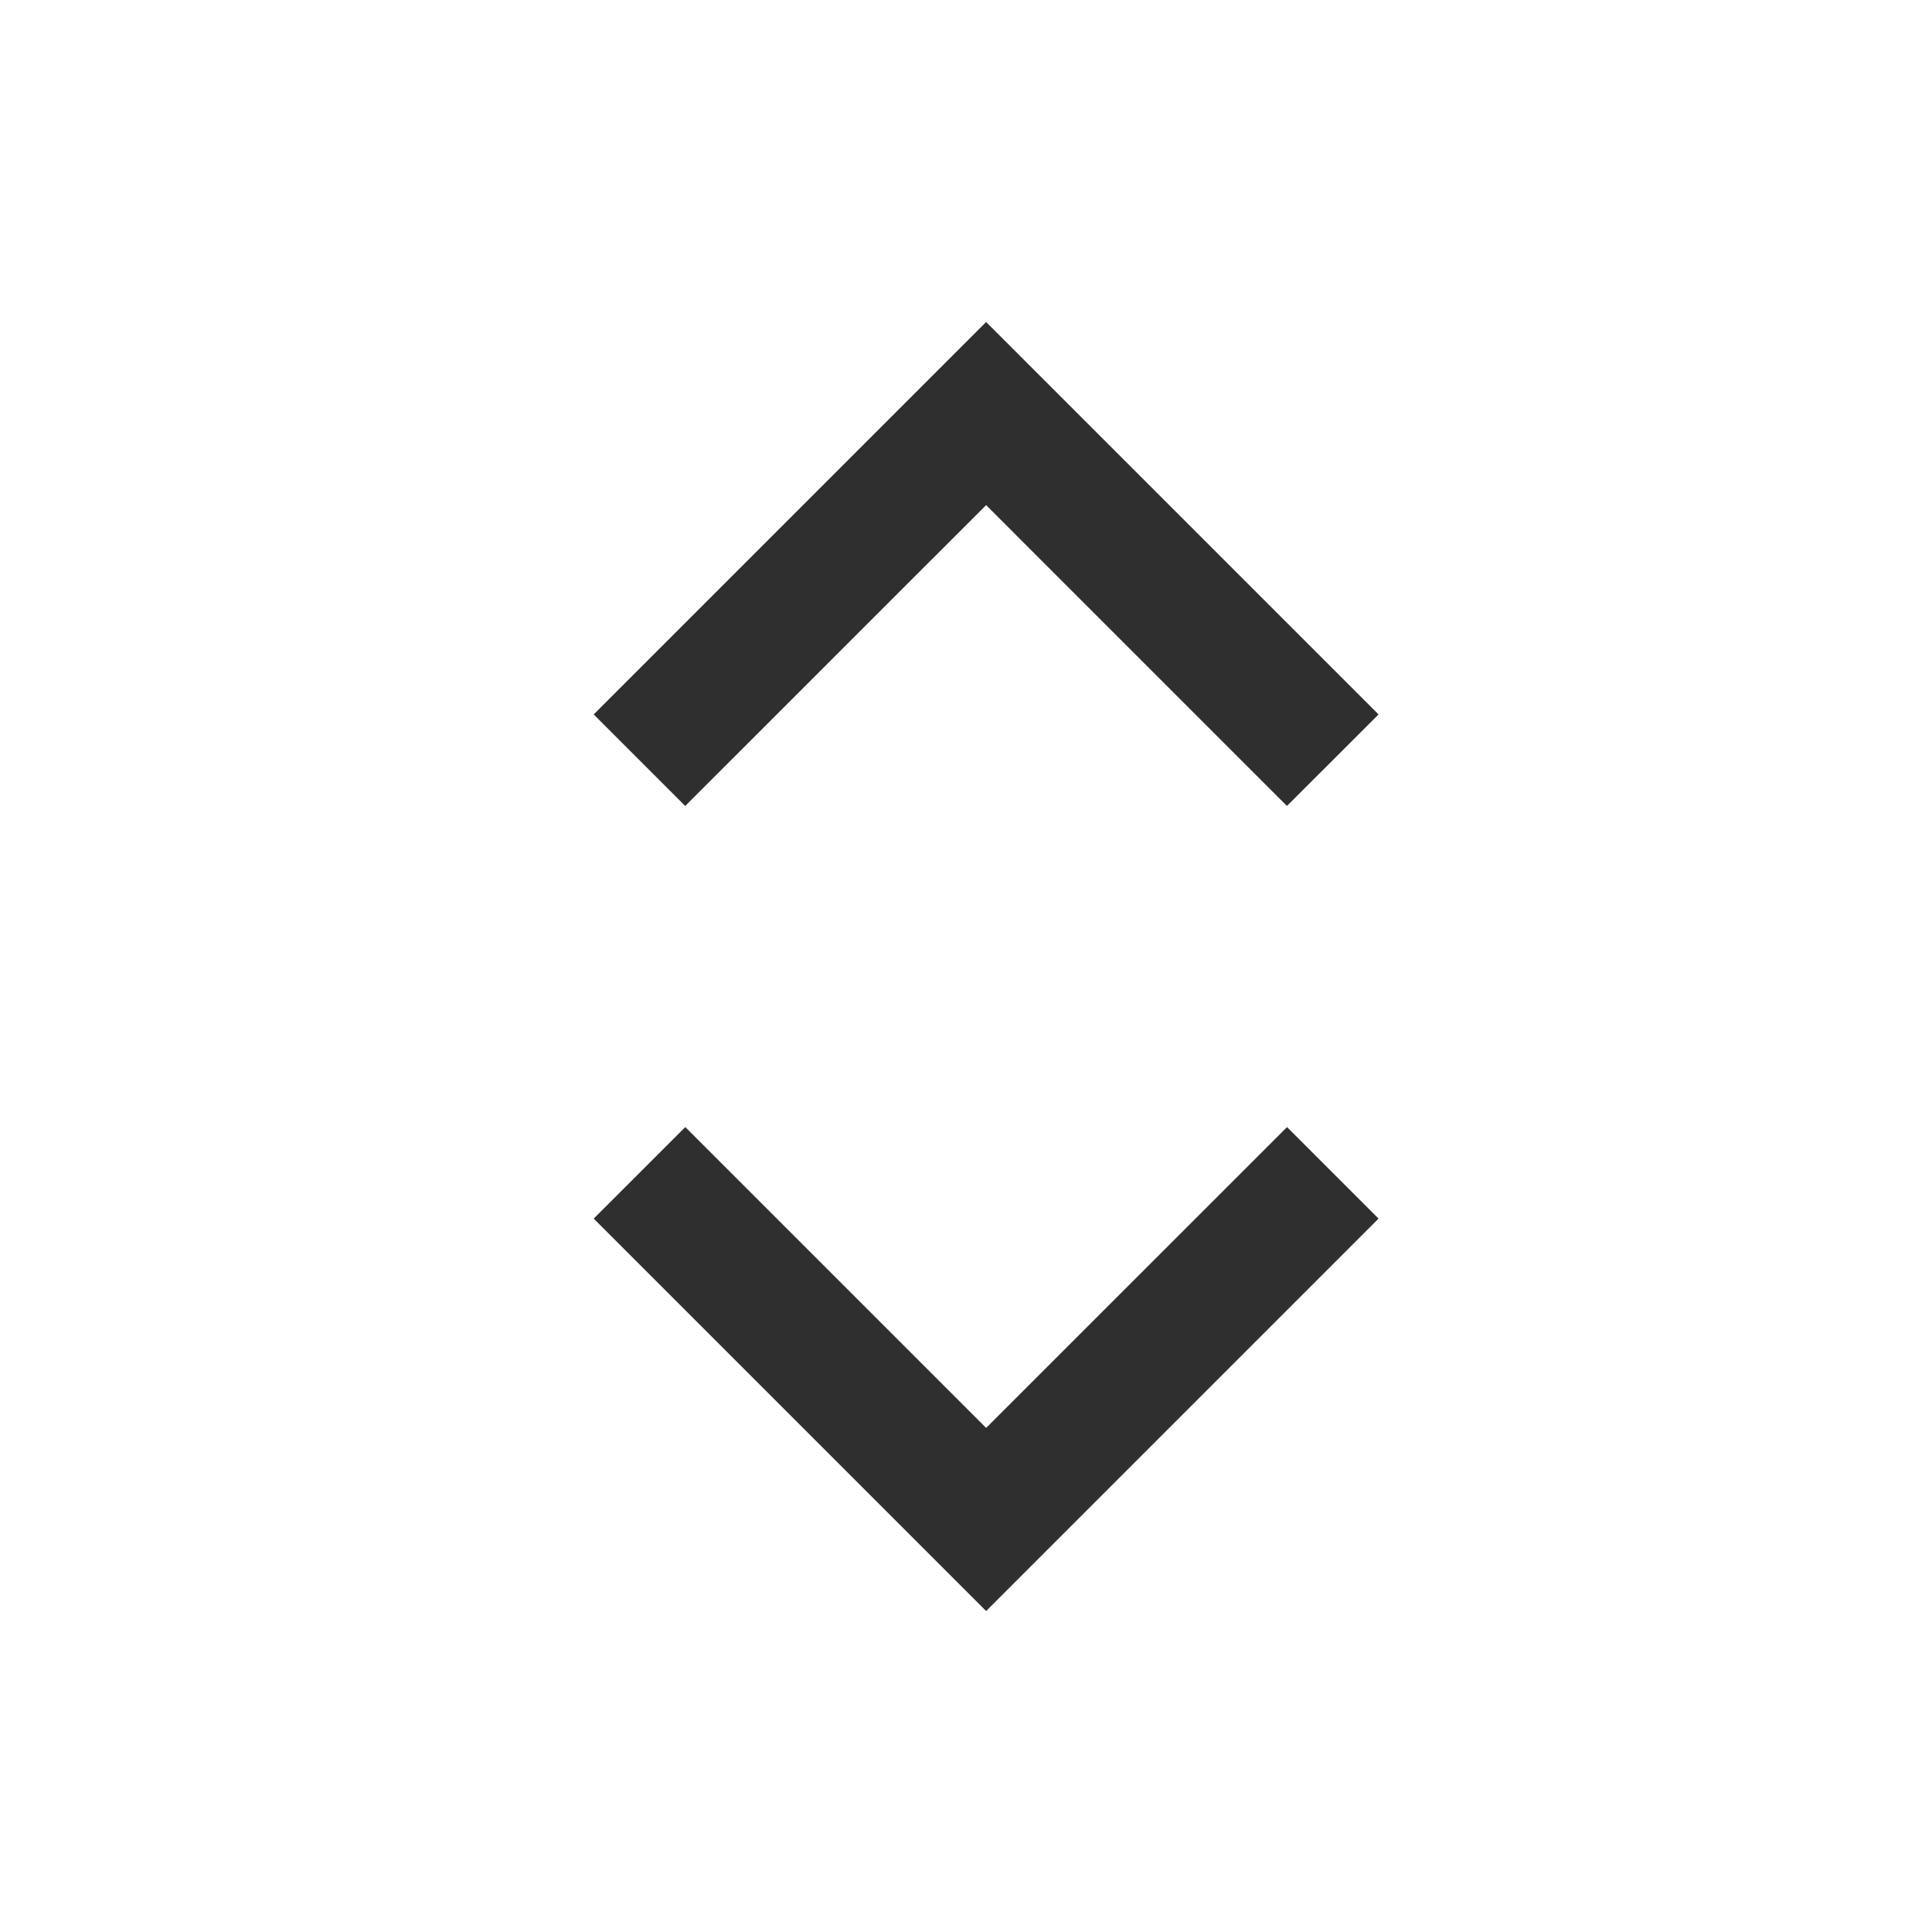 <svg xmlns="http://www.w3.org/2000/svg" width="24" height="24" viewBox="0 0 24 24"><defs><style>.a{fill:none;}.b{fill:#2f2f2f;fill-rule:evenodd;}</style></defs><g transform="translate(24 24) rotate(180)"><g transform="translate(22 2) rotate(90)"><rect class="a" width="20" height="20"/><path class="b" d="M6.012,1.138,4.875,0,0,4.875,4.875,9.75,6.012,8.613,2.275,4.875Z" transform="translate(1.987 5.375)"/><path class="b" d="M6.012,1.138,4.875,0,0,4.875,4.875,9.75,6.012,8.613,2.275,4.875Z" transform="translate(18 15.125) rotate(180)"/></g><rect class="a" width="24" height="24"/></g></svg>